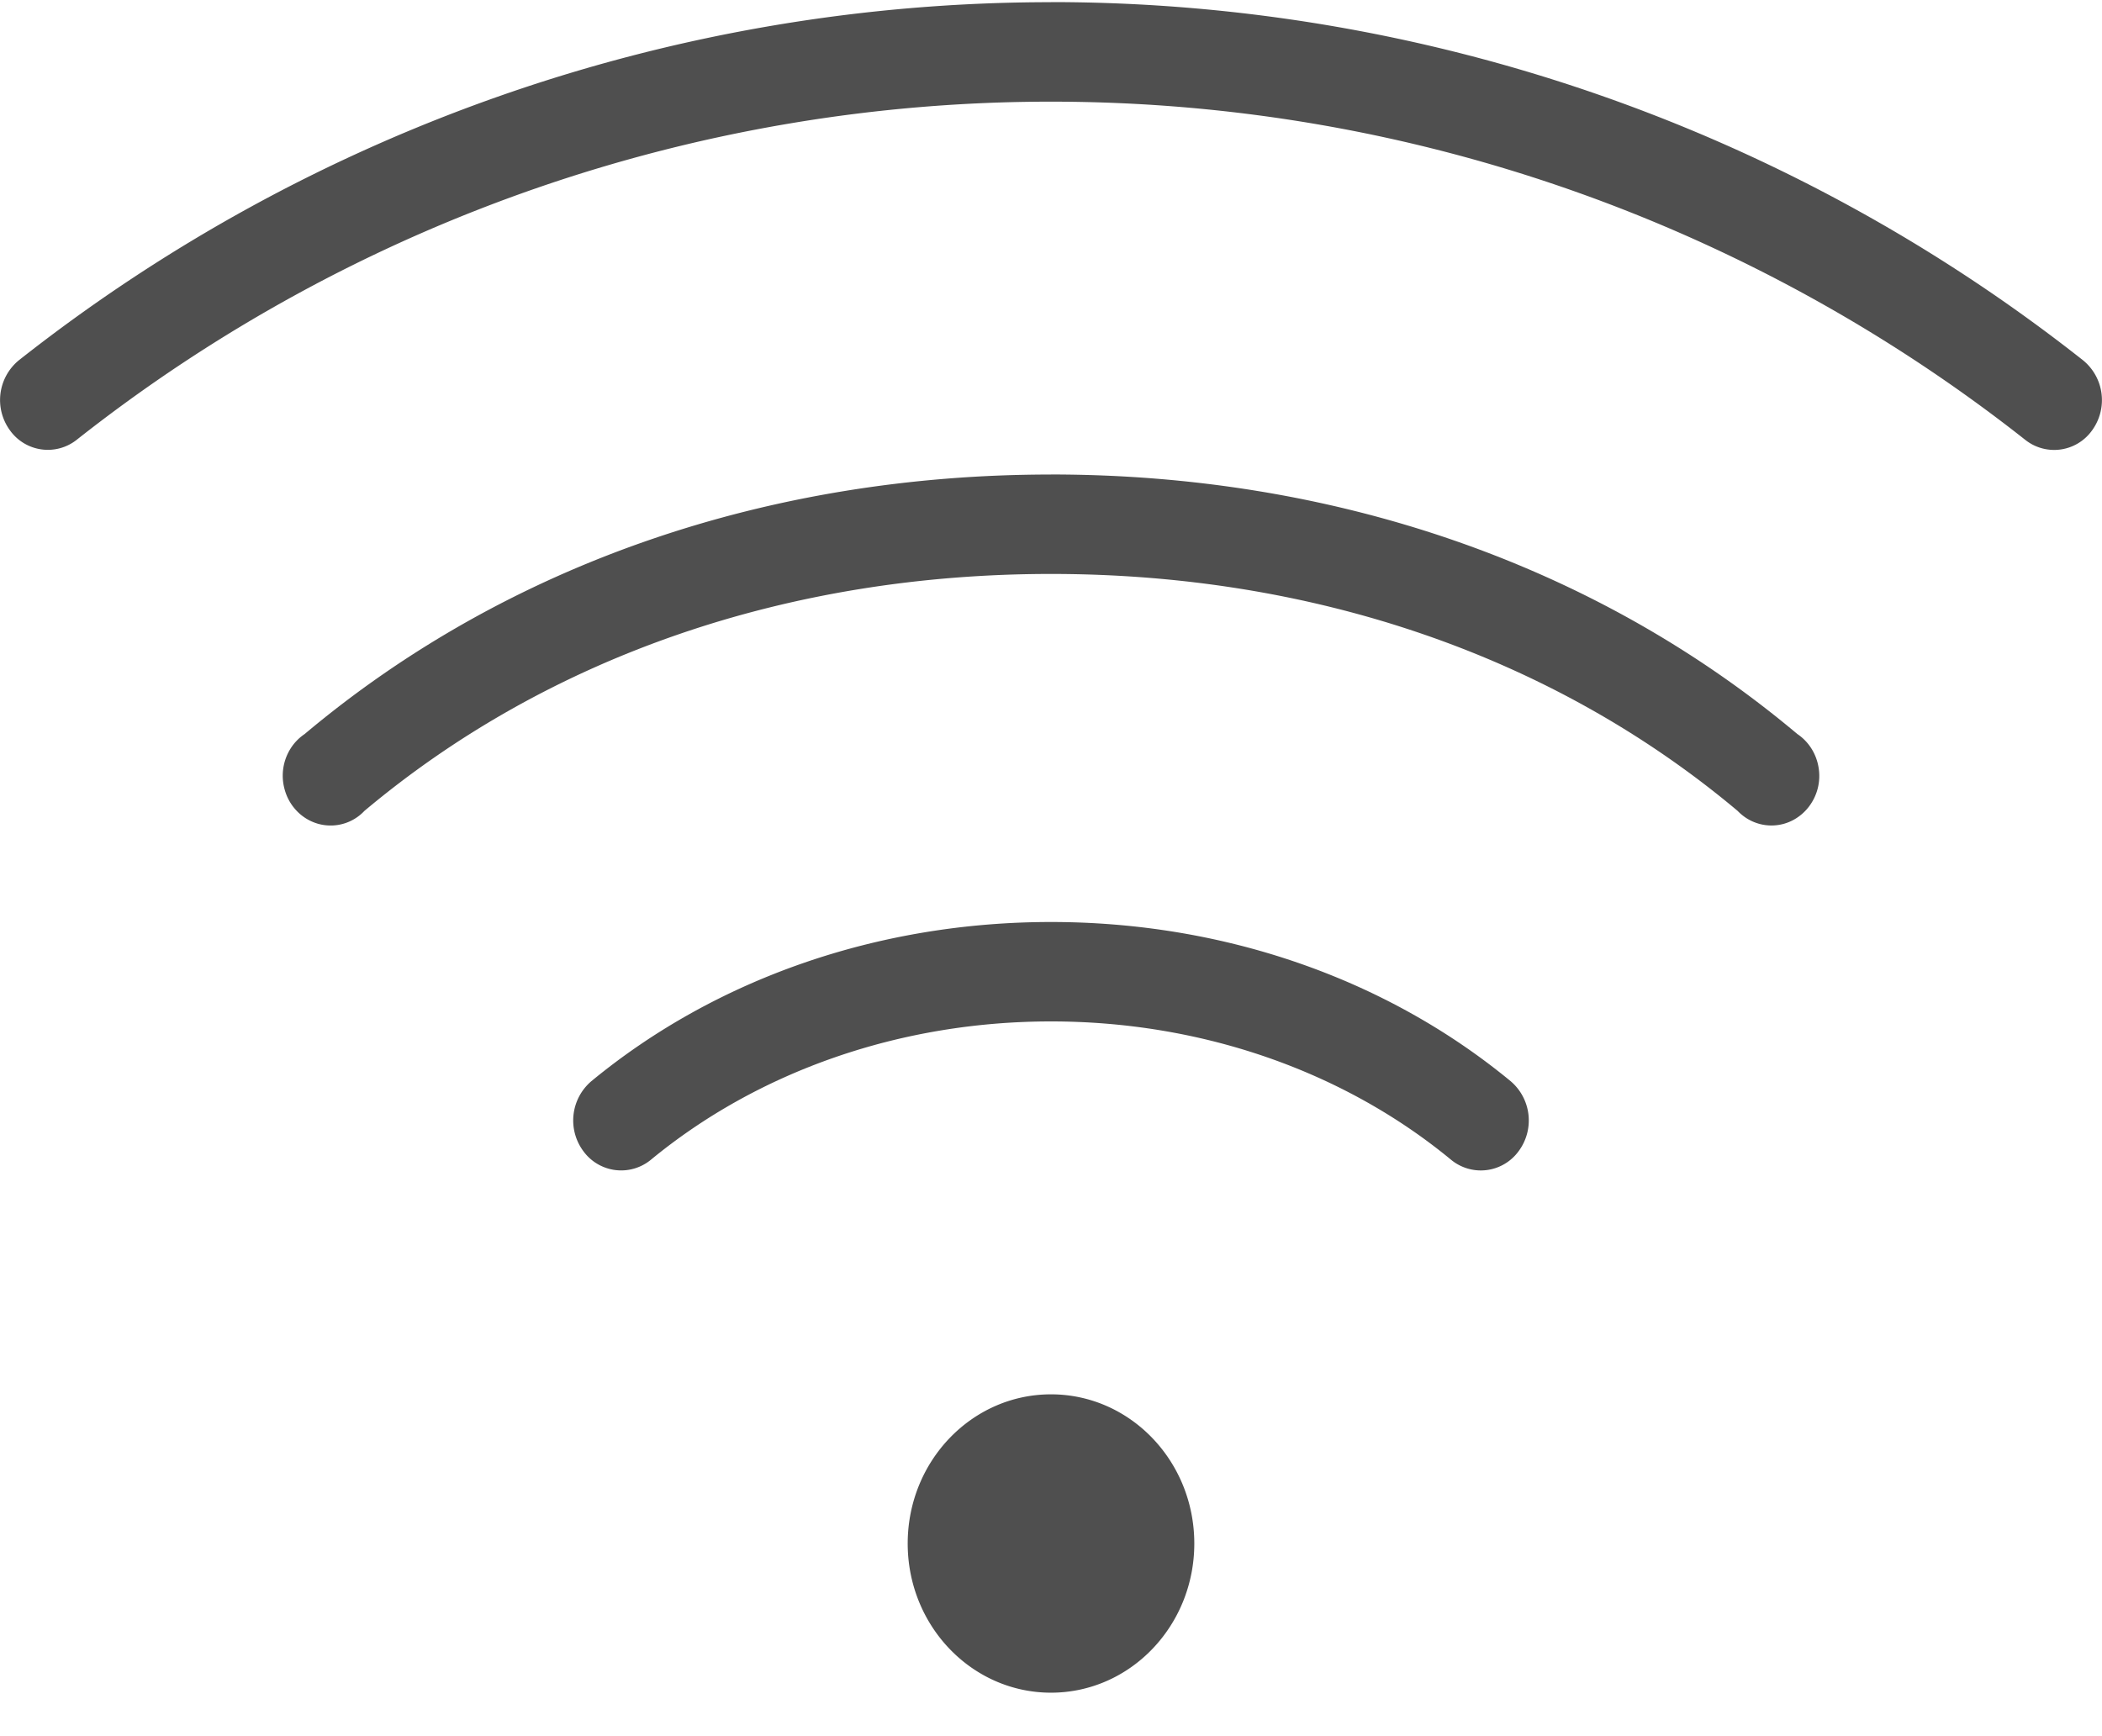 <svg width="46" height="38" fill="none" xmlns="http://www.w3.org/2000/svg"><path d="M23 .048A36.465 36.465 0 0 0 .412 7.886a1.125 1.125 0 0 0-.196 1.53 1.018 1.018 0 0 0 1.47.204A34.394 34.394 0 0 1 23 2.225c8.11 0 15.529 2.836 21.314 7.397a1.018 1.018 0 0 0 1.47-.204 1.125 1.125 0 0 0-.196-1.53A36.465 36.465 0 0 0 23 .046Zm0 10.338c-6.147 0-11.878 1.937-16.333 5.68a1.066 1.066 0 0 0-.309.319 1.115 1.115 0 0 0-.134.875c.037.147.104.285.197.404.092.118.207.216.338.285a1.013 1.013 0 0 0 1.215-.2c4.048-3.4 9.301-5.187 15.026-5.187s10.978 1.786 15.026 5.186c.104.108.228.193.365.247a1.008 1.008 0 0 0 .85-.046c.131-.07.246-.167.338-.285a1.106 1.106 0 0 0 .22-.857 1.114 1.114 0 0 0-.157-.422 1.067 1.067 0 0 0-.31-.32c-4.454-3.742-10.185-5.68-16.332-5.68Zm0 9.794c-3.753 0-7.319 1.224-10.061 3.486a1.128 1.128 0 0 0-.168 1.536 1.023 1.023 0 0 0 1.474.181c2.342-1.93 5.444-3.027 8.755-3.027 3.31 0 6.413 1.096 8.754 3.027a1.023 1.023 0 0 0 1.475-.181 1.128 1.128 0 0 0-.168-1.536C30.32 21.404 26.753 20.18 23 20.18Zm0 10.338c-1.732 0-3.136 1.462-3.136 3.265 0 1.803 1.404 3.265 3.136 3.265 1.732 0 3.136-1.462 3.136-3.265 0-1.803-1.404-3.265-3.136-3.265Z" fill="#4F4F4F"/></svg>